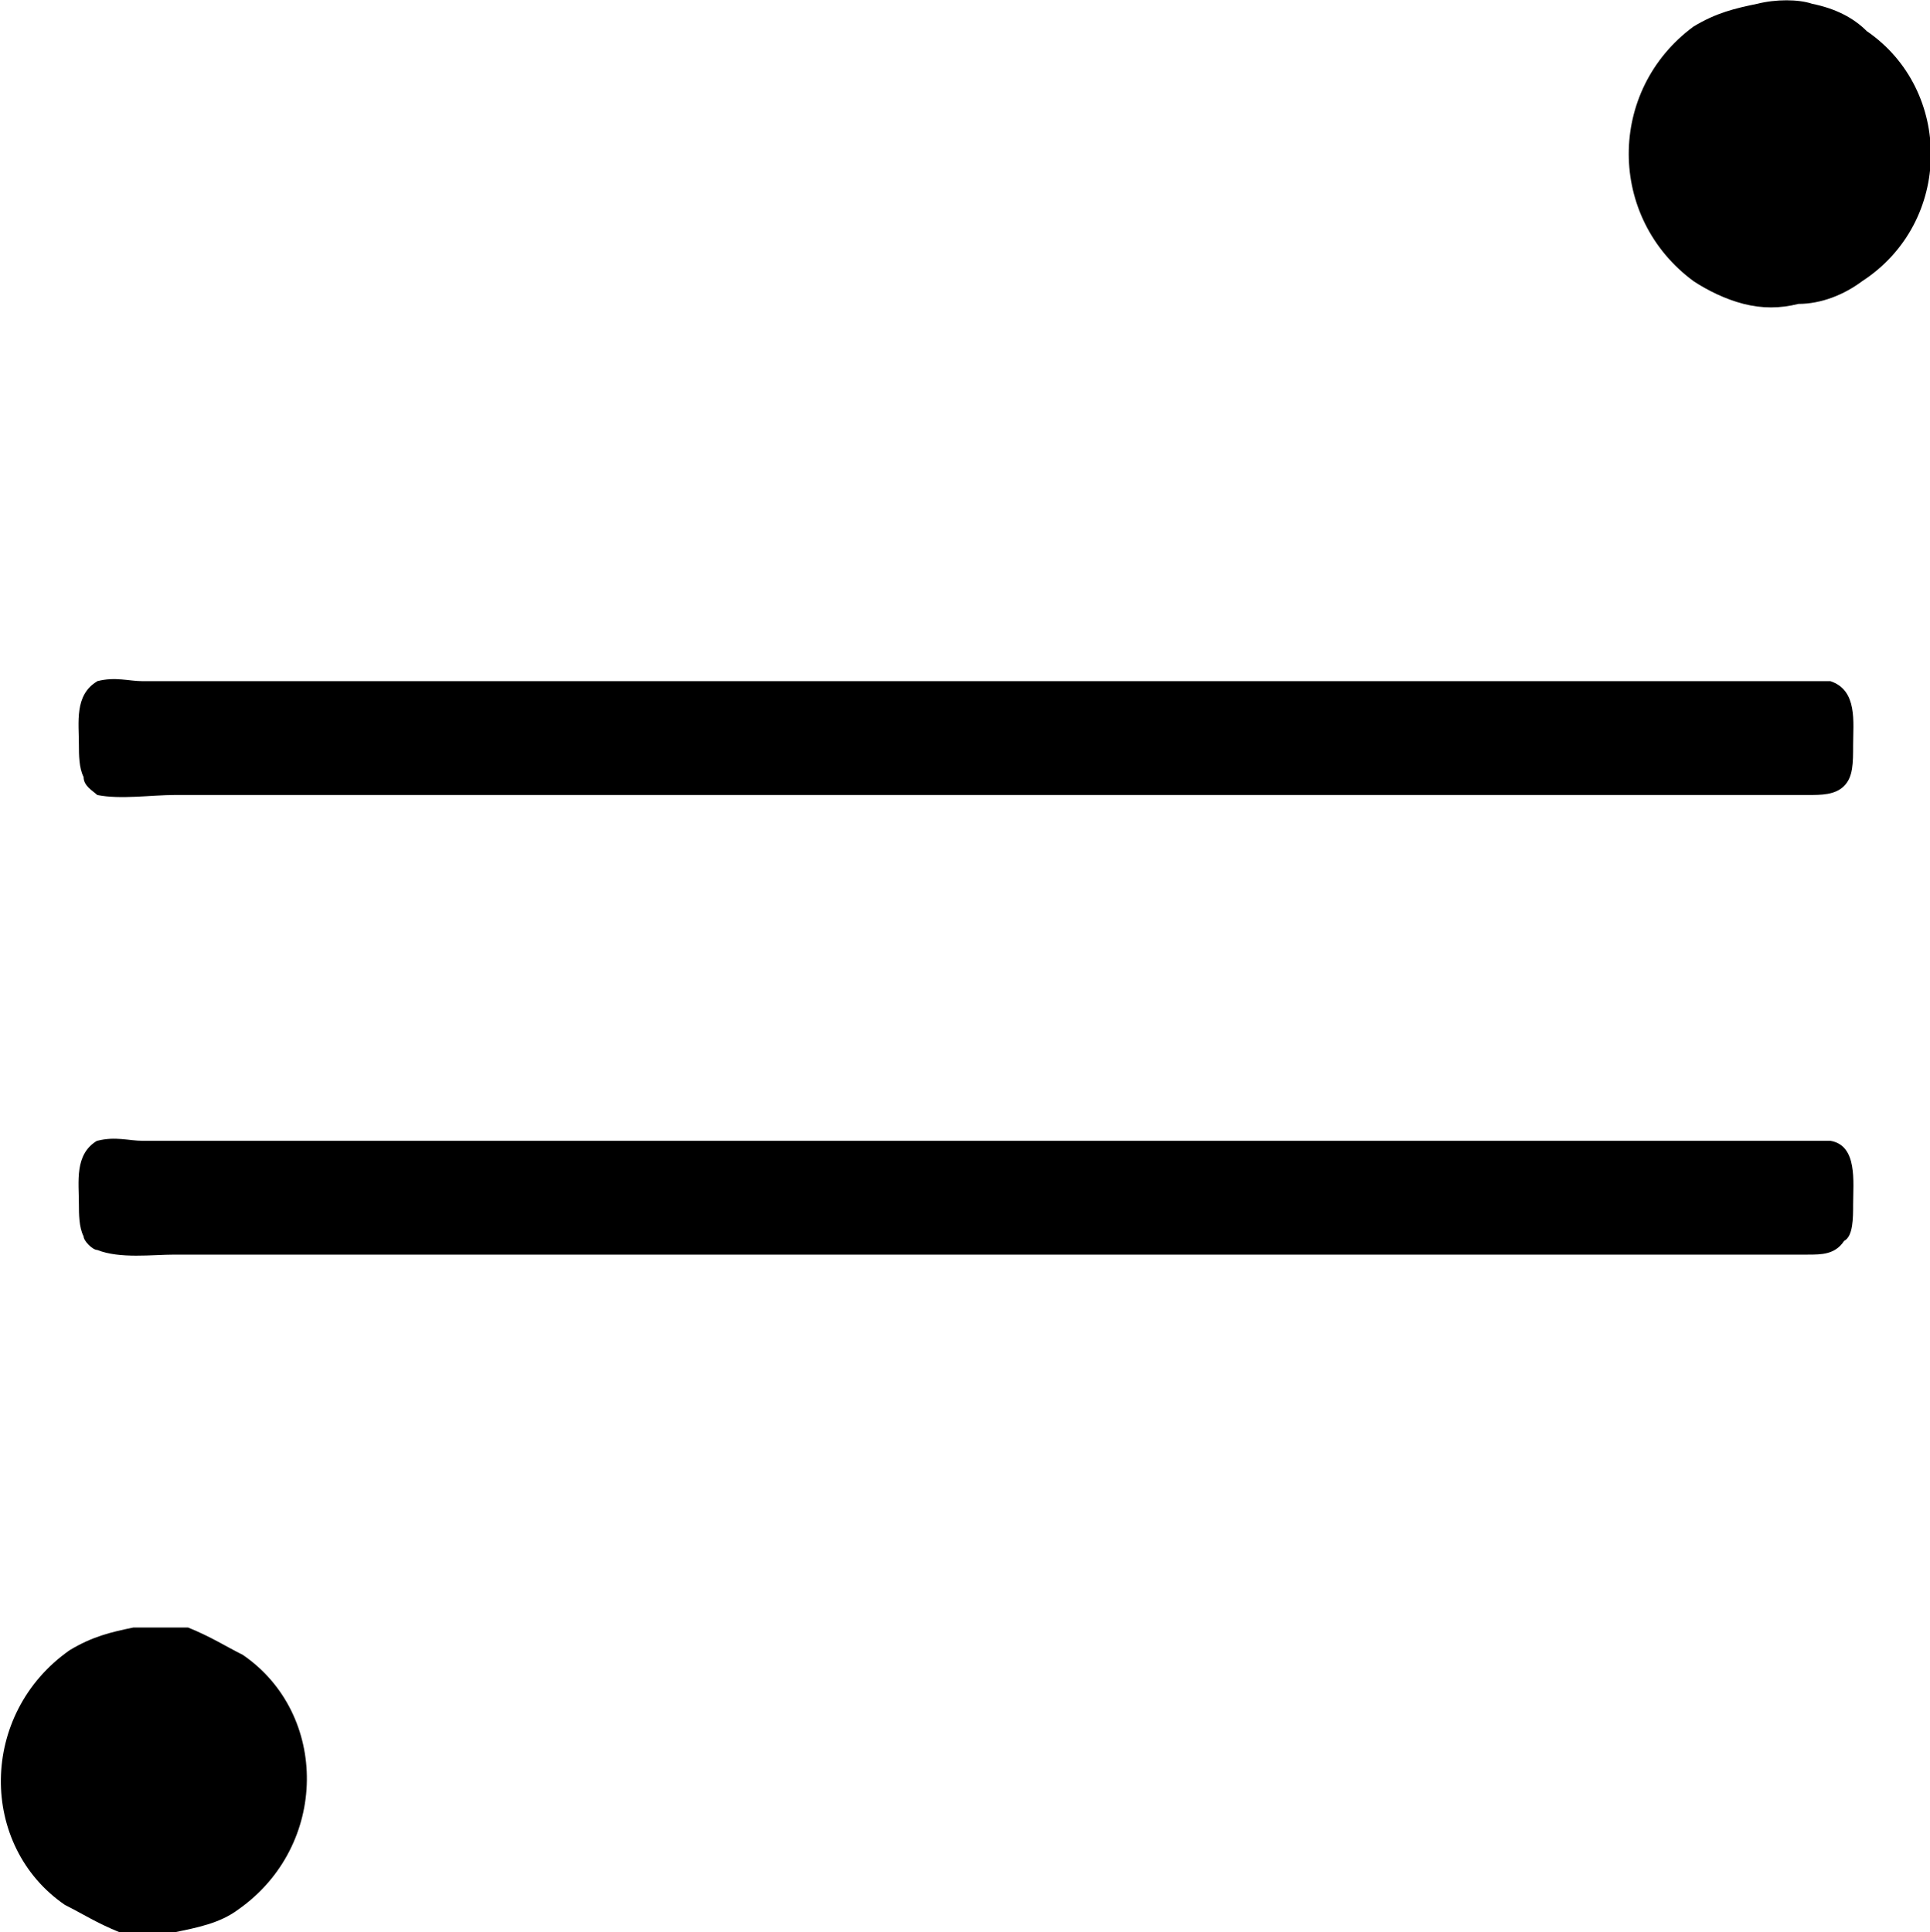 <?xml version="1.0" encoding="UTF-8"?>
<svg fill="#000000" version="1.1" viewBox="0 0 6.629 6.637" xmlns="http://www.w3.org/2000/svg" xmlns:xlink="http://www.w3.org/1999/xlink">
<defs>
<g id="a">
<path d="m6.594-5.812c-0.078 0.016-0.141 0.031-0.219 0.078-0.297 0.219-0.297 0.656 0 0.875 0.047 0.031 0.109 0.062 0.172 0.078s0.125 0.016 0.188 0c0.078 0 0.156-0.031 0.219-0.078 0.312-0.203 0.312-0.656 0.016-0.859-0.047-0.047-0.109-0.078-0.188-0.094-0.047-0.016-0.125-0.016-0.188 0zm-5.703 2.328c-0.078 0.047-0.062 0.141-0.062 0.219 0 0.031 0 0.078 0.016 0.109 0 0.031 0.031 0.047 0.047 0.062 0.078 0.016 0.188 0 0.266 0h5.359 0.25c0.047 0 0.094 0 0.125-0.031s0.031-0.078 0.031-0.141c0-0.078 0.016-0.188-0.078-0.219h-0.141-5.656c-0.047 0-0.094-0.016-0.156 0zm0 1.578c-0.078 0.047-0.062 0.141-0.062 0.219 0 0.031 0 0.078 0.016 0.109 0 0.016 0.031 0.047 0.047 0.047 0.078 0.031 0.188 0.016 0.266 0.016h5.609c0.047 0 0.094 0 0.125-0.047 0.031-0.016 0.031-0.078 0.031-0.125 0-0.078 0.016-0.203-0.078-0.219h-0.141-5.656c-0.047 0-0.094-0.016-0.156 0zm0.125 1.672c-0.078 0.016-0.141 0.031-0.219 0.078-0.312 0.219-0.312 0.672-0.016 0.875 0.062 0.031 0.109 0.062 0.188 0.094h0.188c0.078-0.016 0.156-0.031 0.219-0.078 0.312-0.219 0.312-0.672 0.016-0.875-0.062-0.031-0.109-0.062-0.188-0.094h-0.188z"/>
</g>
</defs>
<g transform="translate(-149.27 -128.94)">
<use x="148.712" y="134.765" xlink:href="#a"/>
</g>
</svg>
